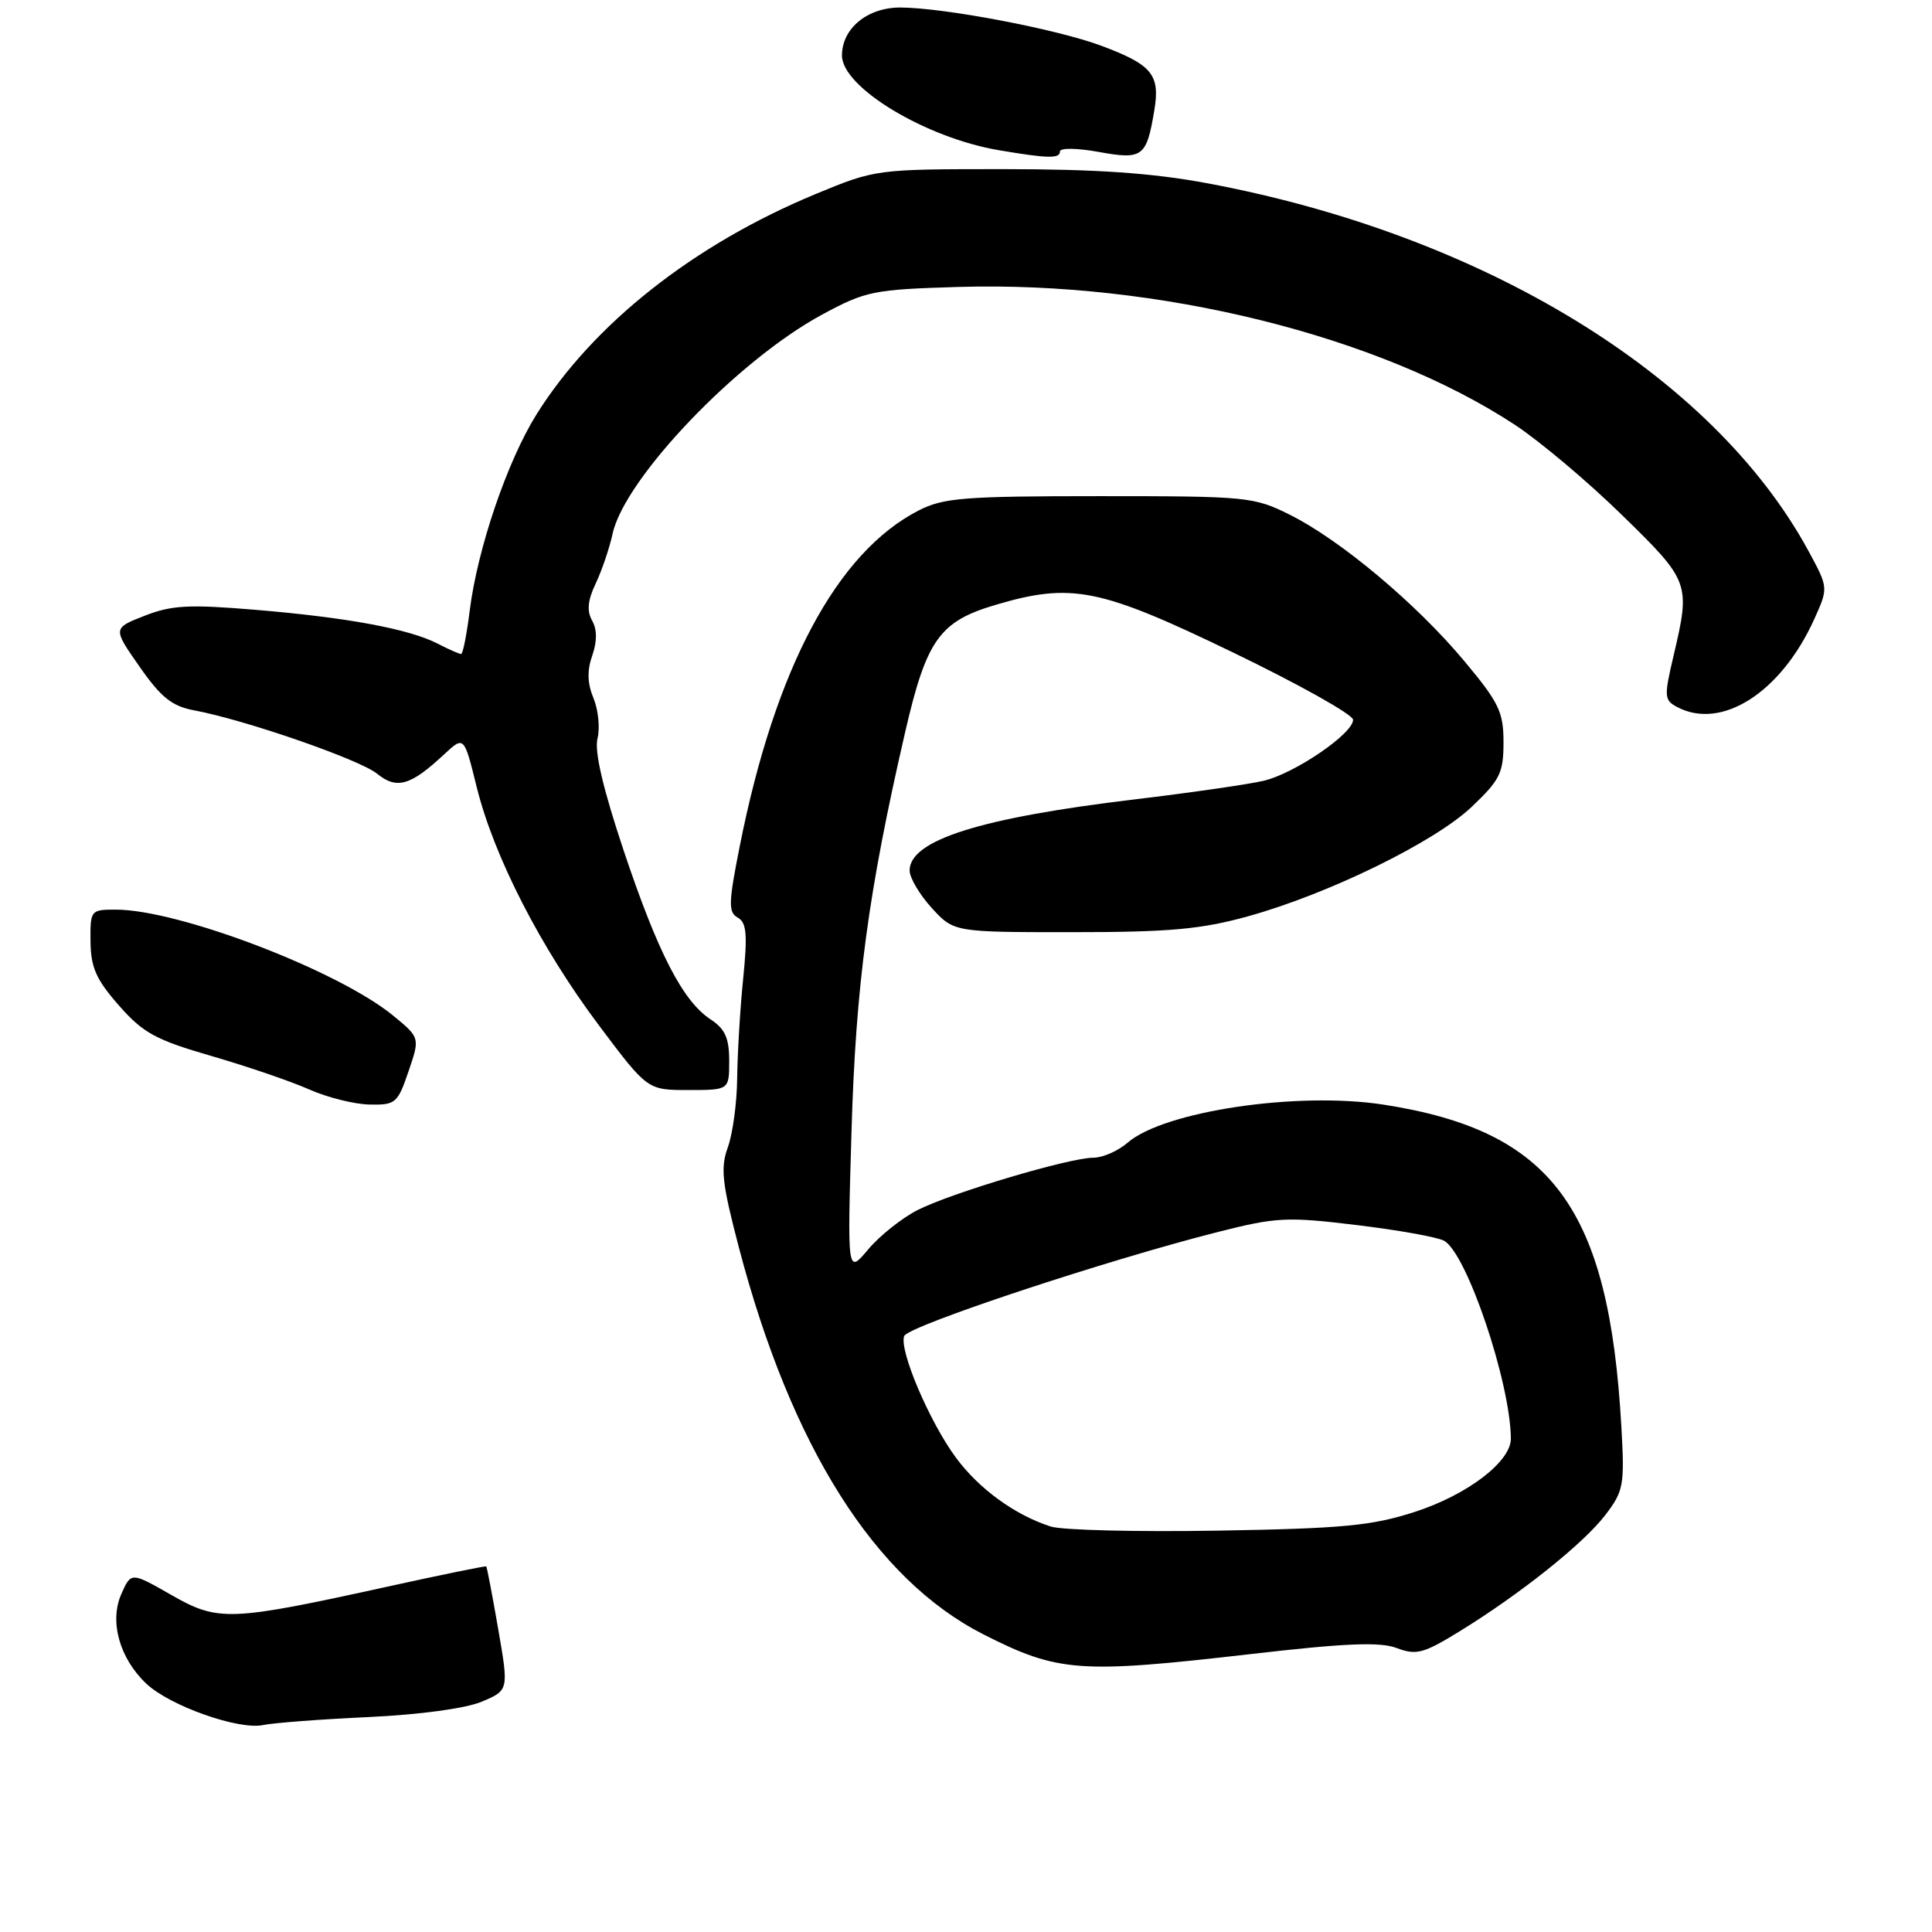 <?xml version="1.0" encoding="UTF-8" standalone="no"?>
<!DOCTYPE svg PUBLIC "-//W3C//DTD SVG 1.1//EN" "http://www.w3.org/Graphics/SVG/1.1/DTD/svg11.dtd" >
<svg xmlns="http://www.w3.org/2000/svg" xmlns:xlink="http://www.w3.org/1999/xlink" version="1.1" viewBox="0 0 257 257">
 <g >
 <path fill="currentColor"
d=" M 49.00 228.41 C 55.85 228.09 61.95 227.26 64.09 226.36 C 67.68 224.84 67.68 224.84 66.27 216.68 C 65.49 212.20 64.78 208.46 64.68 208.37 C 64.58 208.28 58.67 209.49 51.54 211.06 C 30.51 215.68 29.04 215.74 22.78 212.16 C 17.44 209.11 17.44 209.11 16.14 212.04 C 14.52 215.70 15.91 220.63 19.49 223.99 C 22.62 226.93 31.76 230.16 35.00 229.47 C 36.38 229.18 42.67 228.70 49.00 228.41 Z  M 166.19 220.05 C 178.99 218.57 183.56 218.38 185.80 219.23 C 188.39 220.21 189.35 219.96 194.12 217.03 C 202.22 212.05 210.66 205.32 213.56 201.51 C 215.98 198.34 216.12 197.57 215.68 189.81 C 214.04 160.65 206.49 150.42 184.03 146.94 C 172.61 145.17 154.83 147.81 149.99 152.01 C 148.73 153.10 146.69 154.00 145.46 154.00 C 142.26 154.00 126.55 158.68 122.05 160.97 C 119.96 162.04 117.00 164.39 115.48 166.21 C 112.71 169.50 112.71 169.50 113.27 150.50 C 113.84 131.01 115.49 118.71 120.41 97.37 C 123.24 85.12 124.97 82.68 132.37 80.48 C 142.52 77.47 146.25 78.21 163.93 86.75 C 172.76 91.01 179.98 95.06 179.99 95.74 C 180.01 97.58 172.24 102.88 168.10 103.86 C 166.12 104.33 158.43 105.44 151.00 106.33 C 130.39 108.79 121.00 111.76 121.00 115.80 C 121.00 116.76 122.32 119.00 123.94 120.78 C 126.89 124.00 126.89 124.00 142.63 124.00 C 155.52 124.00 159.74 123.62 165.94 121.91 C 176.69 118.94 190.84 112.02 195.78 107.32 C 199.54 103.75 200.00 102.81 200.00 98.74 C 200.00 94.70 199.40 93.46 194.78 87.93 C 188.42 80.31 178.29 71.82 171.59 68.48 C 166.78 66.08 165.92 66.00 146.26 66.00 C 128.24 66.00 125.50 66.22 122.21 67.90 C 111.32 73.48 103.10 88.90 98.41 112.53 C 96.90 120.10 96.87 121.35 98.13 122.06 C 99.31 122.71 99.45 124.27 98.86 130.18 C 98.45 134.21 98.10 140.17 98.06 143.43 C 98.03 146.69 97.47 150.82 96.82 152.61 C 95.82 155.37 96.04 157.36 98.28 165.91 C 105.25 192.48 116.38 210.09 130.86 217.43 C 140.76 222.45 143.58 222.65 166.19 220.05 Z  M 54.34 142.52 C 55.87 138.04 55.87 138.04 52.35 135.14 C 45.06 129.13 23.80 121.00 15.39 121.00 C 12.06 121.00 12.00 121.08 12.04 125.25 C 12.08 128.70 12.79 130.30 15.81 133.74 C 19.04 137.42 20.70 138.32 28.15 140.48 C 32.88 141.85 38.72 143.85 41.13 144.92 C 43.53 145.99 47.15 146.89 49.16 146.93 C 52.61 147.00 52.90 146.76 54.34 142.52 Z  M 97.00 141.12 C 97.00 138.09 96.45 136.87 94.55 135.62 C 90.83 133.19 87.52 126.76 82.96 113.14 C 80.21 104.89 79.05 99.94 79.48 98.24 C 79.83 96.84 79.59 94.43 78.95 92.88 C 78.13 90.91 78.08 89.20 78.78 87.21 C 79.44 85.30 79.44 83.75 78.76 82.54 C 78.04 81.25 78.18 79.85 79.24 77.62 C 80.06 75.90 81.07 72.92 81.49 71.00 C 83.09 63.63 98.11 47.92 109.36 41.85 C 115.17 38.71 116.15 38.51 127.50 38.17 C 154.09 37.38 183.44 44.64 201.50 56.50 C 204.80 58.67 211.21 64.06 215.75 68.50 C 224.81 77.34 224.89 77.58 222.61 87.28 C 221.35 92.63 221.38 93.13 223.06 94.03 C 228.99 97.21 236.94 92.12 241.36 82.31 C 243.22 78.18 243.22 78.18 240.54 73.24 C 227.80 49.85 197.28 31.21 160.50 24.36 C 153.25 23.01 145.83 22.50 133.50 22.50 C 116.53 22.50 116.48 22.51 108.50 25.81 C 92.28 32.53 78.92 43.08 71.37 55.12 C 67.47 61.36 63.51 73.00 62.48 81.25 C 62.09 84.41 61.57 87.00 61.34 87.00 C 61.10 87.00 59.69 86.38 58.20 85.61 C 54.39 83.66 46.20 82.14 34.00 81.12 C 25.13 80.38 22.84 80.50 19.24 81.91 C 14.99 83.57 14.99 83.57 18.57 88.69 C 21.43 92.79 22.88 93.94 25.82 94.49 C 32.62 95.76 47.80 101.02 50.16 102.92 C 52.78 105.05 54.61 104.52 59.11 100.32 C 61.73 97.89 61.73 97.89 63.41 104.69 C 65.70 113.94 71.92 126.07 79.68 136.41 C 86.13 145.00 86.13 145.00 91.57 145.00 C 97.00 145.00 97.00 145.00 97.00 141.12 Z  M 141.00 20.14 C 141.00 19.66 143.31 19.69 146.15 20.21 C 151.99 21.27 152.51 20.89 153.54 14.74 C 154.35 9.94 153.28 8.62 146.51 6.09 C 140.58 3.87 125.51 1.01 119.75 1.00 C 115.38 1.00 112.00 3.78 112.00 7.38 C 112.00 11.62 123.12 18.33 132.87 19.98 C 139.43 21.09 141.00 21.12 141.00 20.14 Z  M 139.76 203.06 C 135.00 201.53 130.19 198.03 127.13 193.86 C 123.61 189.07 119.57 179.56 120.28 177.72 C 120.79 176.38 147.28 167.60 162.13 163.85 C 169.80 161.91 171.23 161.84 180.45 162.96 C 185.95 163.62 191.18 164.56 192.08 165.04 C 195.09 166.65 200.91 183.86 200.98 191.35 C 201.01 194.42 195.21 198.85 188.16 201.13 C 182.48 202.96 178.63 203.33 162.00 203.61 C 151.28 203.79 141.27 203.55 139.76 203.06 Z "/>
</g>
</svg>